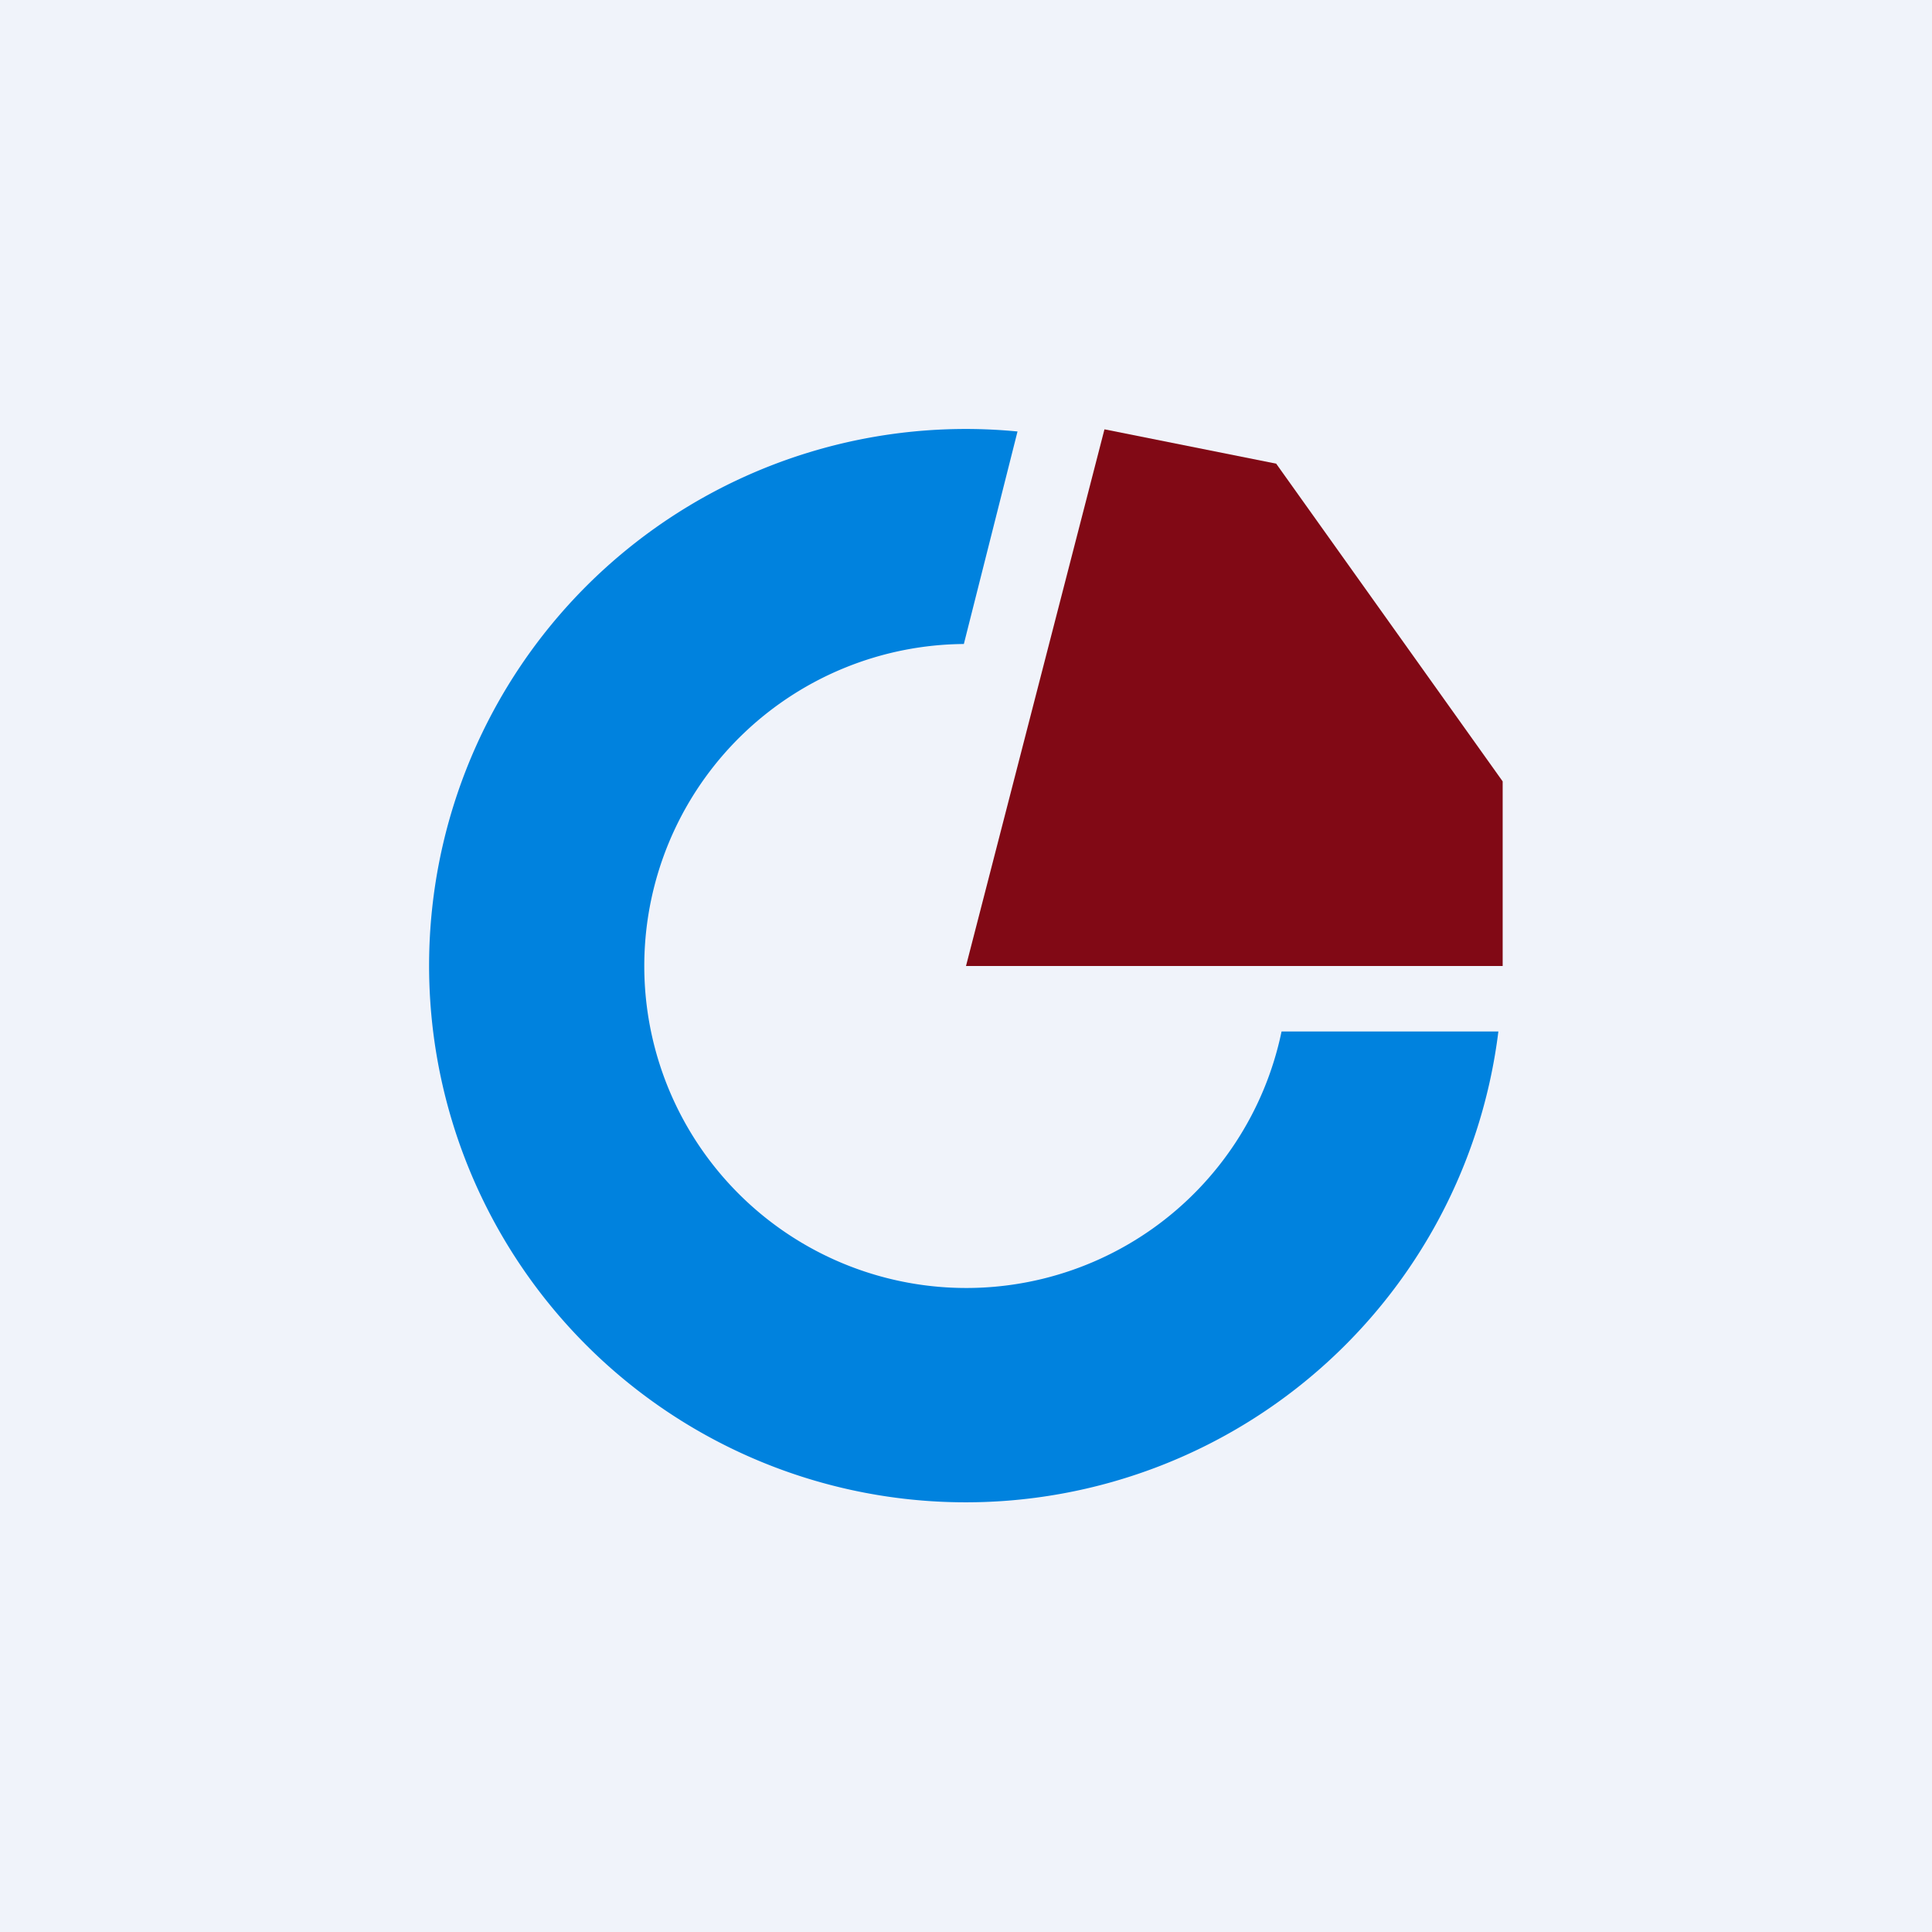<!-- by TradingView --><svg width="18" height="18" viewBox="0 0 18 18" xmlns="http://www.w3.org/2000/svg"><path fill="#F0F3FA" d="M0 0h18v18H0z"/><path d="M11.94 9.61A3 3 0 1 1 8.98 6l.5-1.98a5 5 0 1 0 4.48 5.59h-2.02Z" fill="#0082DE"/><path d="M14 9H9l1.29-5 1.6.32L14 7.28V9Z" fill="#810915"/></svg>